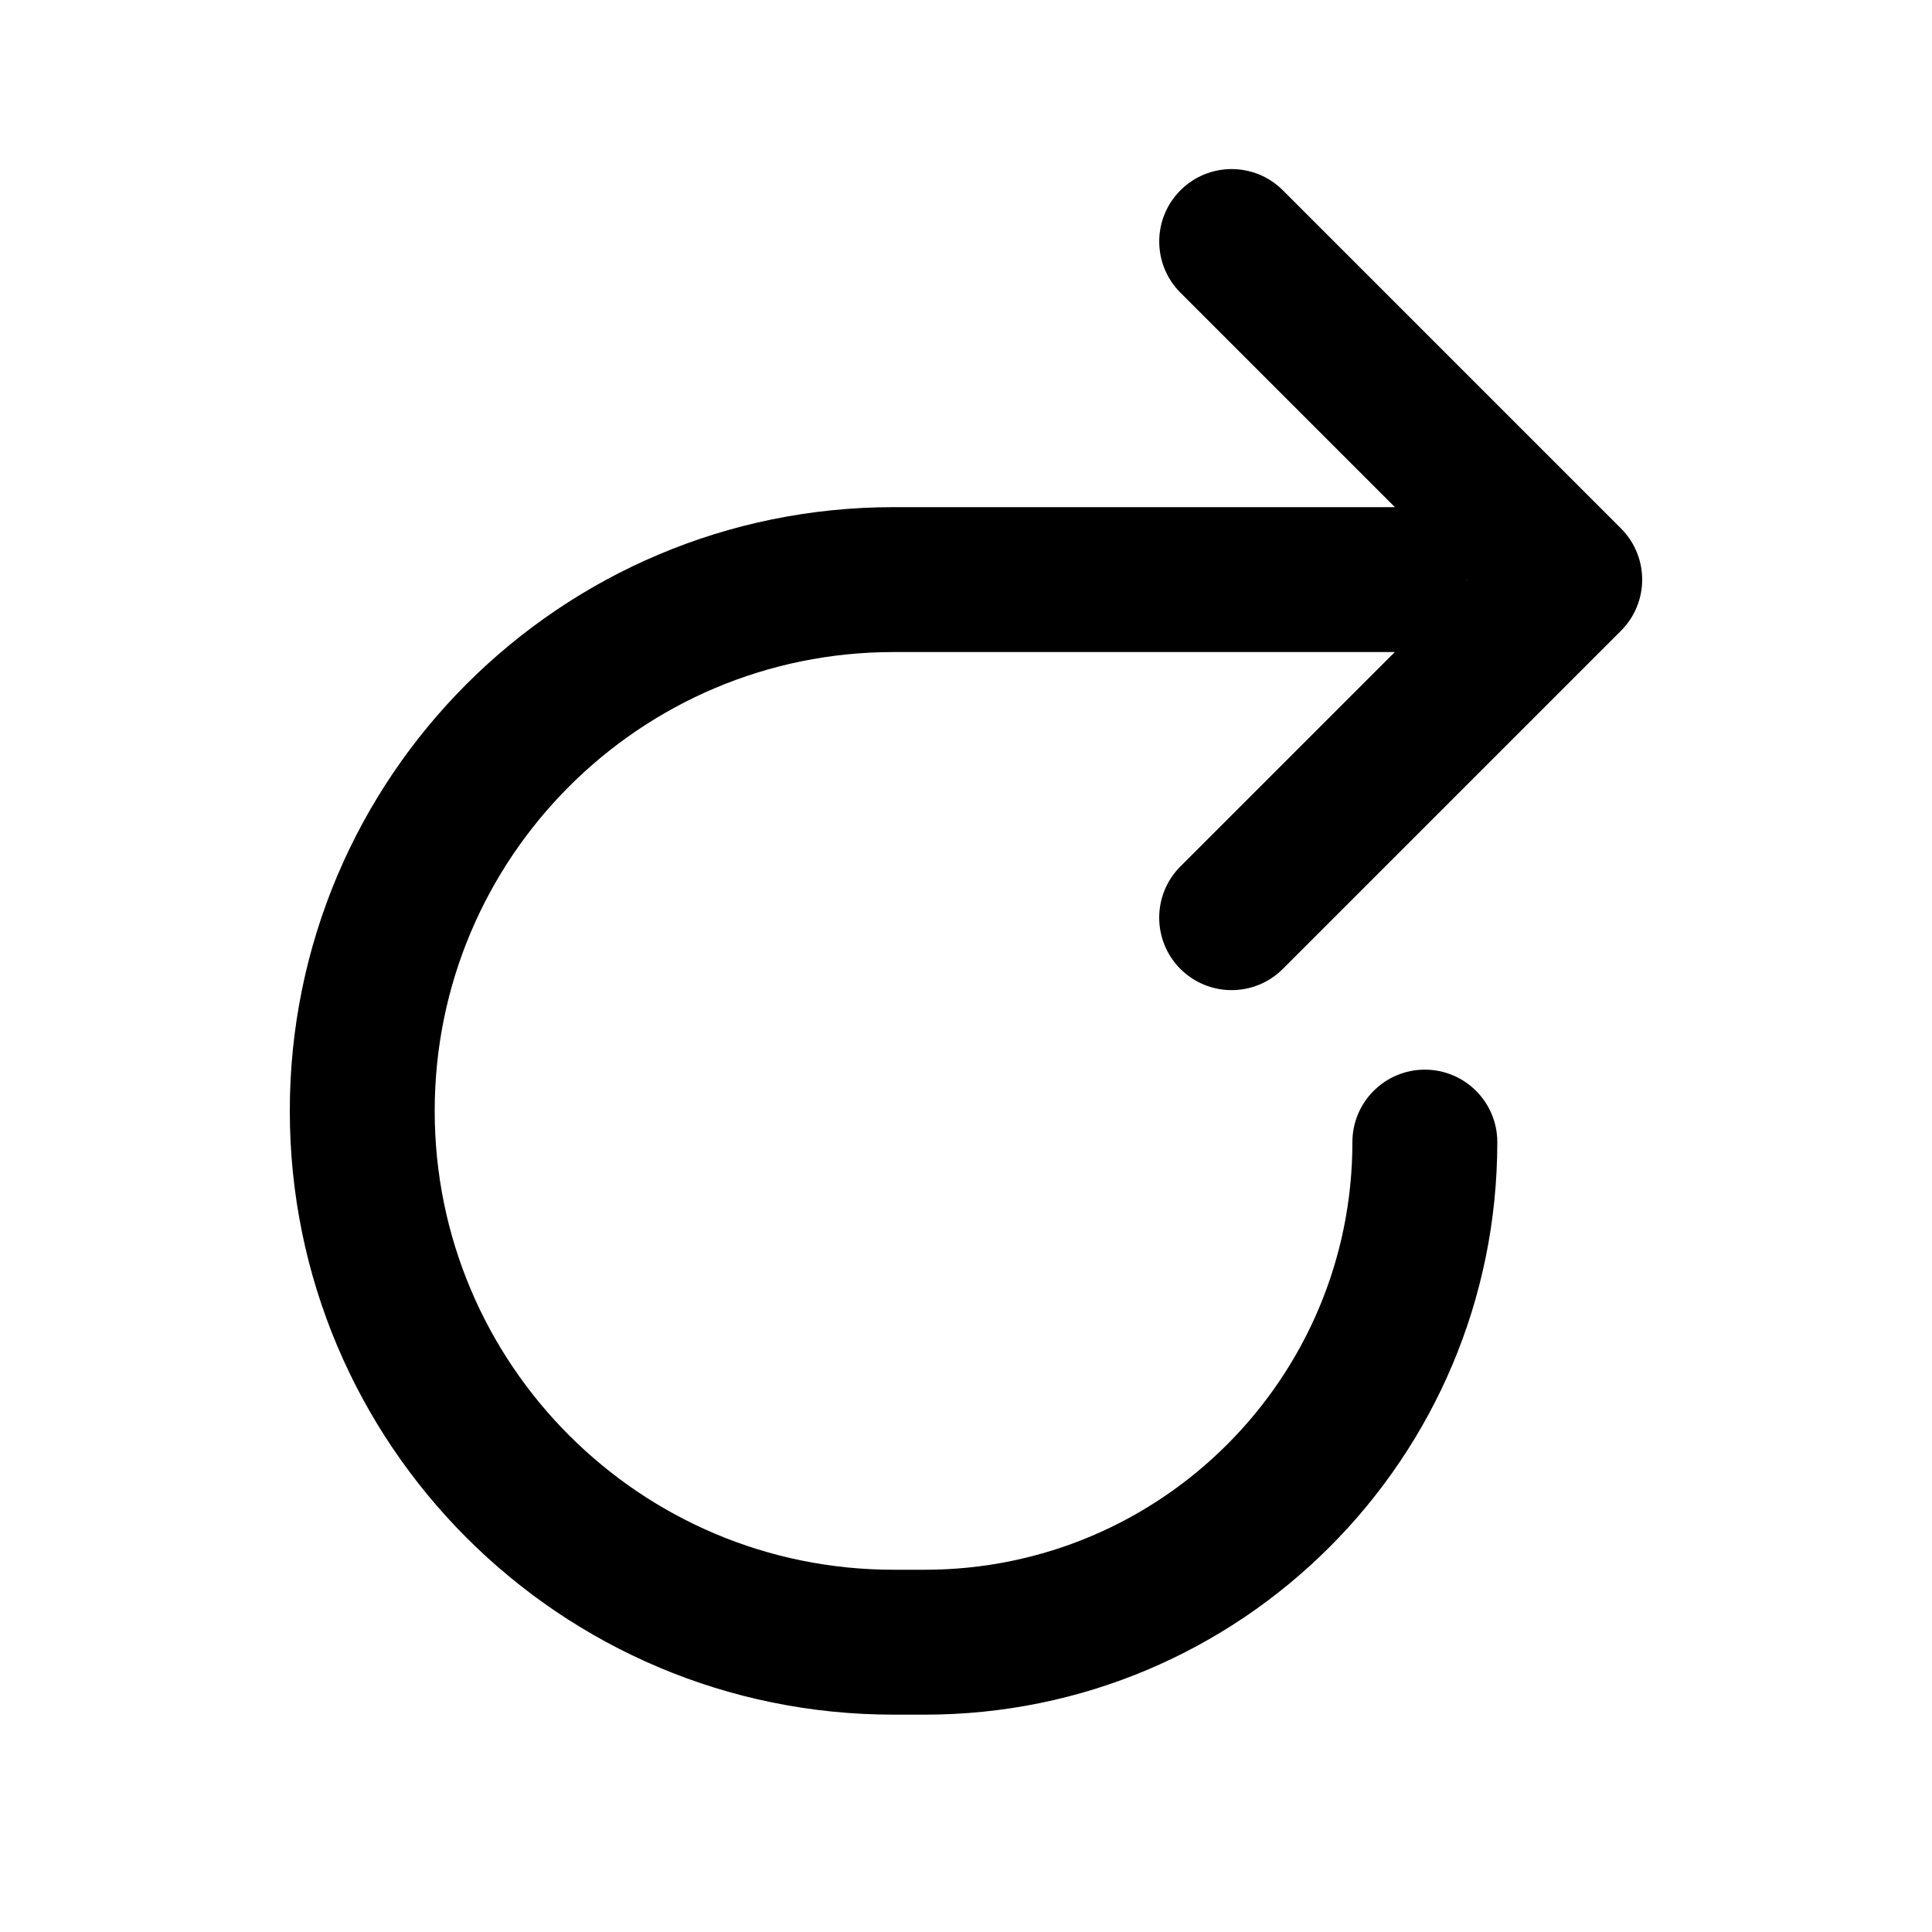 <svg xmlns="http://www.w3.org/2000/svg" viewBox="0 0 20 20"><path fill-rule="evenodd" d="M13.28 1.97c-.293-.293-.767-.293-1.06 0-.293.293-.293.767 0 1.06l2.22 2.22h-5.19c-3.452 0-6.25 2.798-6.25 6.25s2.798 6.25 6.25 6.25h.324c3.273 0 5.926-2.653 5.926-5.927 0-.414-.336-.75-.75-.75s-.75.336-.75.75c0 2.445-1.982 4.427-4.426 4.427h-.324c-2.623 0-4.75-2.127-4.75-4.75s2.127-4.75 4.75-4.75h5.189l-2.22 2.22c-.292.293-.292.767 0 1.06.294.293.768.293 1.061 0l3.5-3.5c.293-.293.293-.767 0-1.06l-3.5-3.5Zm1.906 4.034.003-.004-.003-.004v.008Z"/></svg>